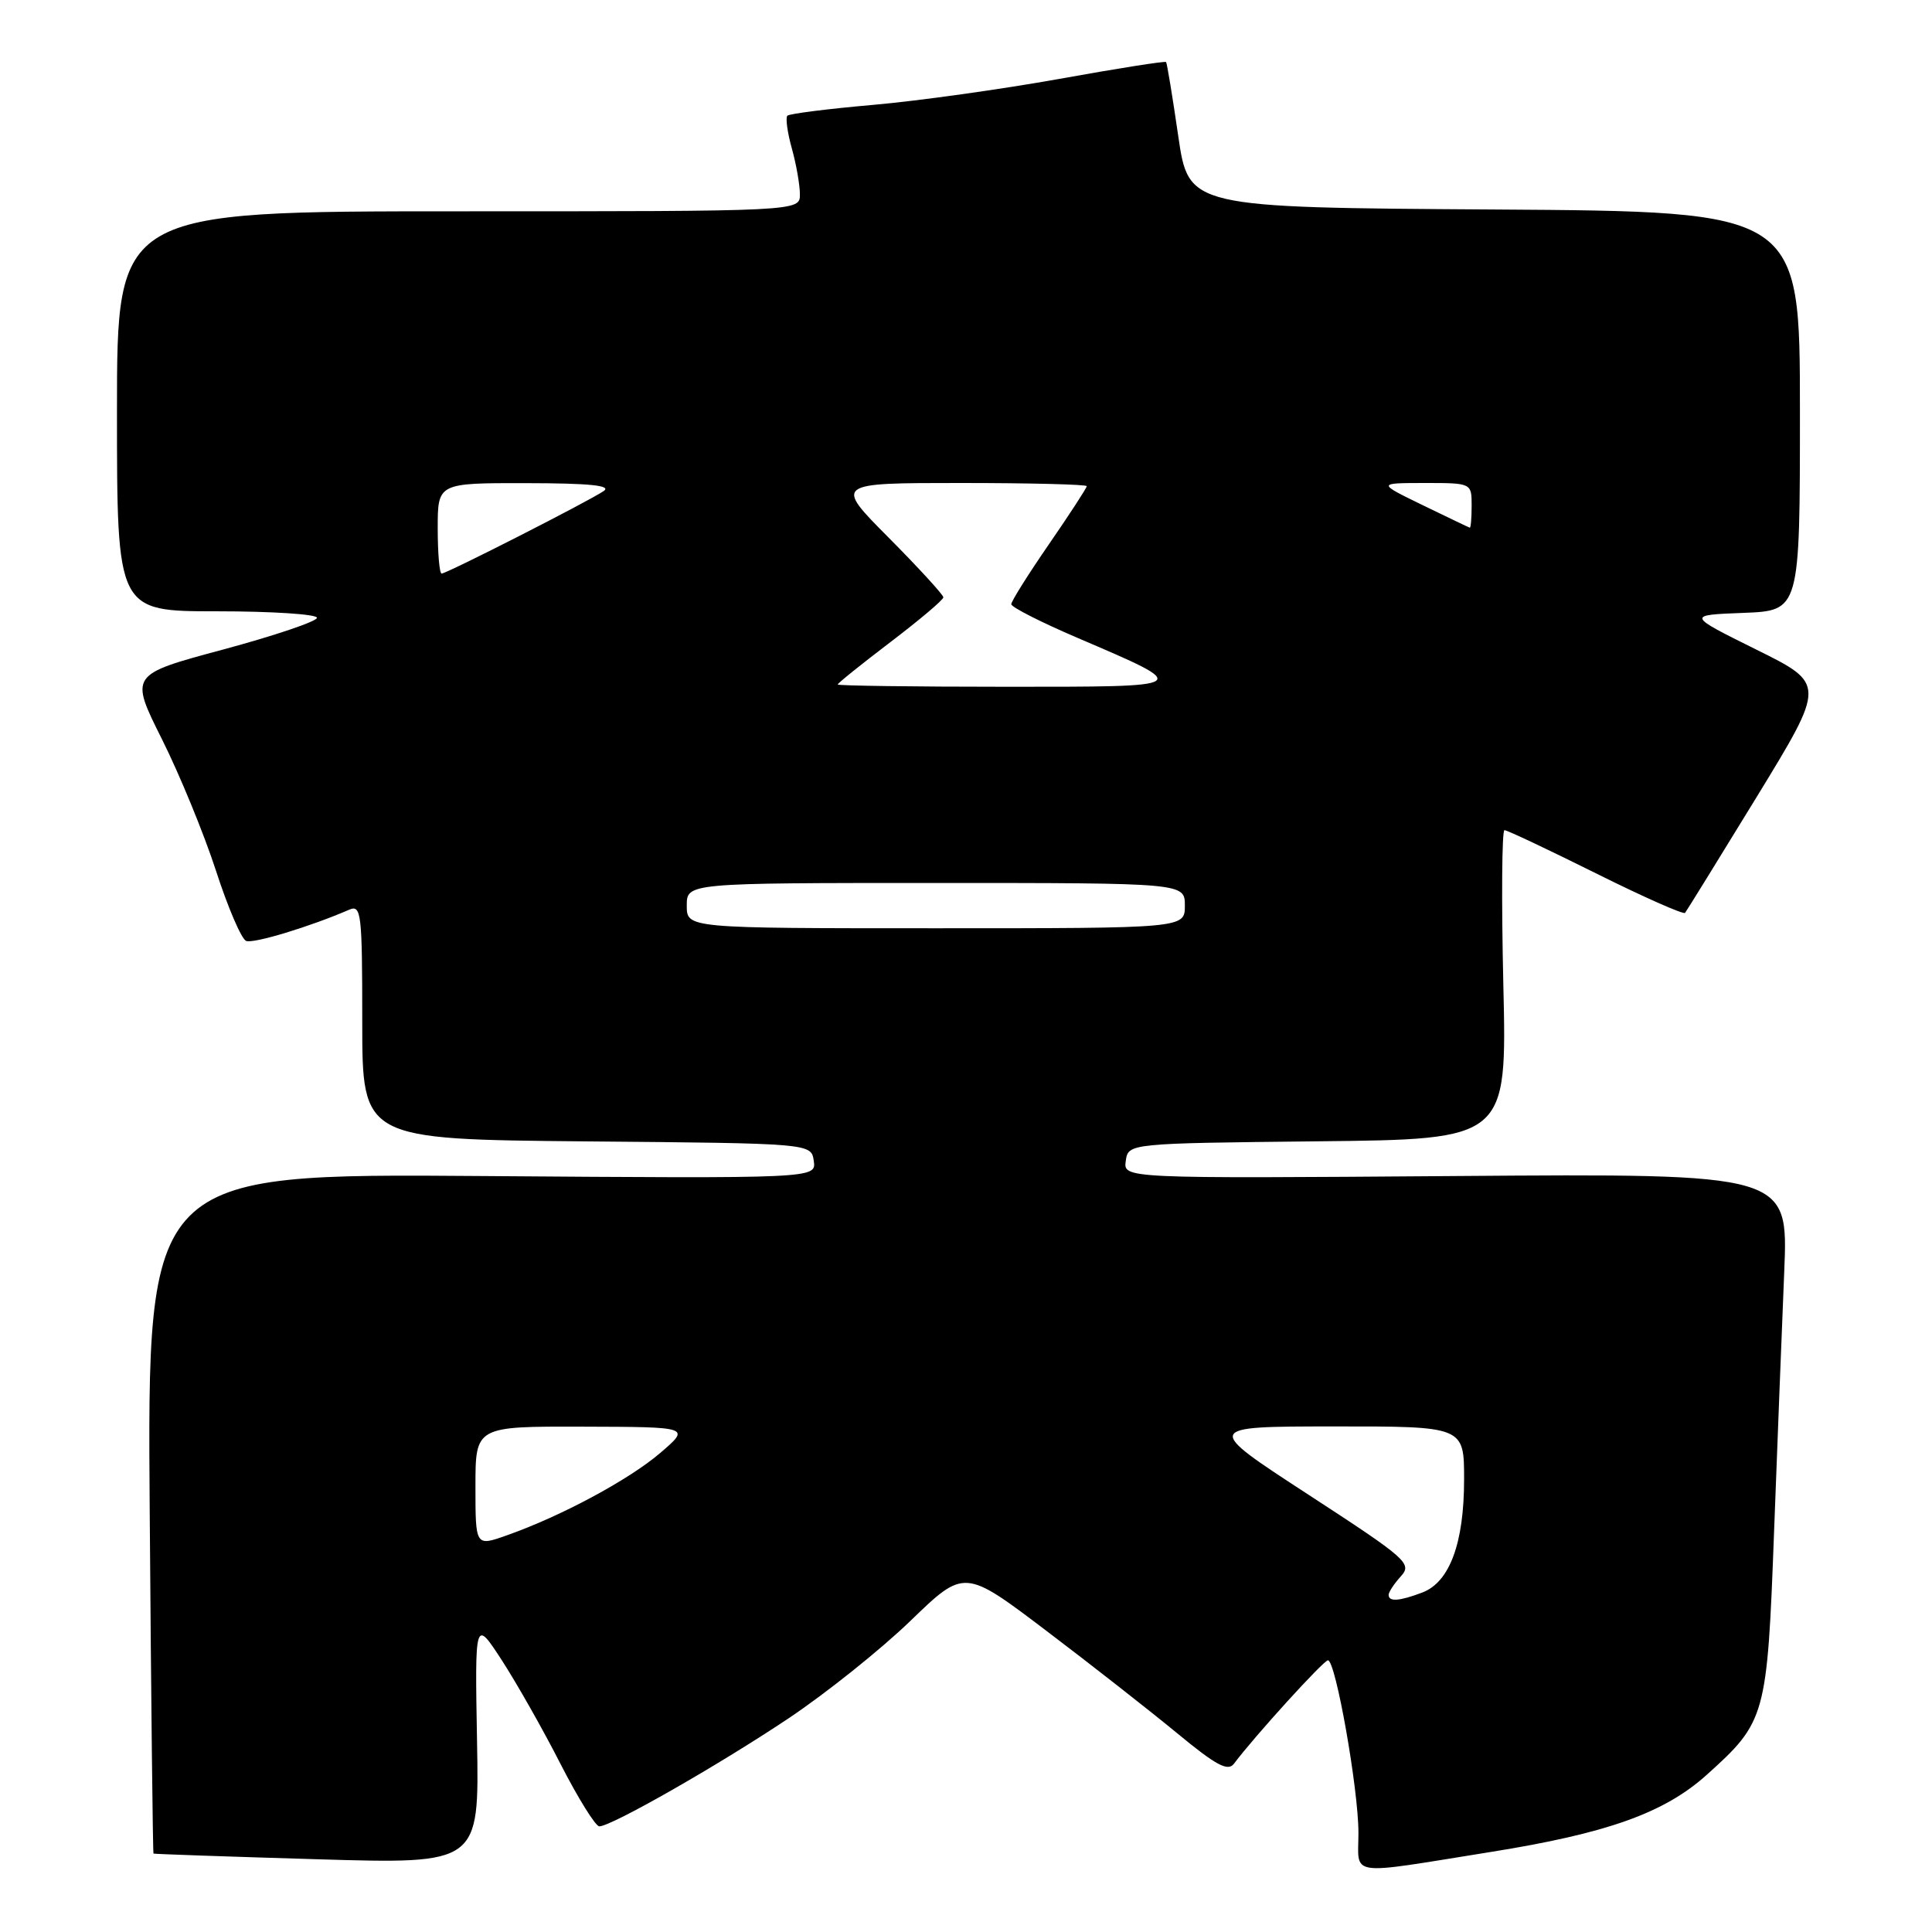 <?xml version="1.0" encoding="UTF-8" standalone="no"?>
<!DOCTYPE svg PUBLIC "-//W3C//DTD SVG 1.1//EN" "http://www.w3.org/Graphics/SVG/1.1/DTD/svg11.dtd" >
<svg xmlns="http://www.w3.org/2000/svg" xmlns:xlink="http://www.w3.org/1999/xlink" version="1.1" viewBox="0 0 256 256">
 <g >
 <path fill="currentColor"
d=" M 197.50 245.40 C 212.96 242.93 220.52 240.23 226.12 235.20 C 233.98 228.14 234.16 227.48 235.07 203.04 C 235.52 191.19 236.12 175.65 236.42 168.50 C 236.96 155.50 236.96 155.50 192.90 155.83 C 148.84 156.16 148.84 156.16 149.17 153.83 C 149.50 151.50 149.50 151.50 174.59 151.23 C 199.68 150.97 199.68 150.97 199.20 130.48 C 198.94 119.22 199.01 110.00 199.35 110.00 C 199.70 110.00 205.14 112.57 211.45 115.71 C 217.75 118.85 223.08 121.21 223.28 120.96 C 223.48 120.71 227.76 113.78 232.79 105.57 C 241.92 90.63 241.92 90.63 232.71 86.07 C 223.50 81.50 223.50 81.50 231.00 81.21 C 238.50 80.92 238.50 80.92 238.50 54.47 C 238.50 28.02 238.50 28.02 198.00 27.76 C 157.50 27.50 157.50 27.50 156.12 18.00 C 155.36 12.78 154.64 8.38 154.51 8.22 C 154.38 8.07 148.03 9.07 140.39 10.45 C 132.75 11.82 121.62 13.38 115.66 13.90 C 109.69 14.42 104.60 15.07 104.33 15.33 C 104.07 15.60 104.33 17.54 104.92 19.66 C 105.51 21.77 105.99 24.51 105.99 25.75 C 106.00 28.00 106.00 28.00 60.75 28.00 C 15.50 28.00 15.50 28.00 15.50 54.50 C 15.50 81.00 15.50 81.00 28.75 81.00 C 36.04 81.00 42.00 81.39 42.00 81.86 C 42.00 82.33 36.41 84.22 29.59 86.06 C 17.18 89.39 17.18 89.39 21.46 97.95 C 23.81 102.65 27.03 110.49 28.62 115.38 C 30.20 120.26 32.00 124.45 32.62 124.68 C 33.60 125.06 41.11 122.78 46.25 120.55 C 47.87 119.84 48.00 120.91 48.00 135.38 C 48.00 150.97 48.00 150.97 77.75 151.24 C 107.50 151.50 107.50 151.50 107.83 153.83 C 108.16 156.16 108.16 156.16 63.83 155.83 C 19.50 155.50 19.50 155.50 19.84 200.50 C 20.02 225.25 20.25 245.55 20.34 245.61 C 20.43 245.67 30.17 246.01 42.00 246.36 C 63.50 247.00 63.50 247.00 63.21 230.75 C 62.92 214.50 62.92 214.50 66.50 220.00 C 68.46 223.03 71.97 229.21 74.28 233.75 C 76.60 238.28 78.91 241.99 79.41 242.00 C 81.00 242.00 95.15 233.93 104.50 227.68 C 109.45 224.37 116.72 218.56 120.65 214.76 C 127.79 207.86 127.79 207.86 138.65 216.09 C 144.62 220.61 152.42 226.73 156.00 229.68 C 161.12 233.91 162.70 234.76 163.50 233.71 C 166.19 230.11 175.38 220.00 175.96 220.00 C 176.98 220.00 180.00 237.07 180.00 242.85 C 180.00 248.73 178.26 248.48 197.50 245.40 Z  M 184.00 211.33 C 184.00 210.96 184.73 209.85 185.62 208.87 C 187.15 207.18 186.46 206.57 173.37 198.05 C 159.50 189.02 159.50 189.02 176.75 189.01 C 194.00 189.00 194.00 189.00 194.00 196.03 C 194.00 204.46 192.09 209.63 188.48 211.01 C 185.43 212.17 184.00 212.27 184.00 211.33 Z  M 63.00 196.96 C 63.00 189.00 63.00 189.00 77.25 189.04 C 91.50 189.08 91.50 189.08 87.50 192.51 C 83.37 196.06 74.35 200.91 67.13 203.45 C 63.00 204.91 63.00 204.91 63.00 196.96 Z  M 91.00 120.00 C 91.00 117.00 91.00 117.00 124.00 117.00 C 157.00 117.00 157.00 117.00 157.00 120.00 C 157.00 123.00 157.00 123.00 124.00 123.00 C 91.00 123.00 91.00 123.00 91.00 120.00 Z  M 111.00 90.70 C 111.00 90.53 114.15 88.00 118.00 85.07 C 121.85 82.14 125.00 79.48 125.00 79.15 C 125.00 78.82 121.75 75.27 117.78 71.27 C 110.55 64.00 110.55 64.00 127.28 64.00 C 136.47 64.00 144.00 64.19 144.00 64.42 C 144.00 64.65 141.75 68.11 139.00 72.10 C 136.25 76.09 134.00 79.67 134.00 80.06 C 134.00 80.45 137.94 82.45 142.75 84.51 C 158.14 91.11 158.29 91.00 133.22 91.00 C 121.00 91.00 111.00 90.86 111.00 90.70 Z  M 58.00 70.00 C 58.00 64.00 58.00 64.00 69.75 64.02 C 78.11 64.03 81.07 64.33 80.00 65.06 C 78.05 66.40 59.19 76.00 58.52 76.00 C 58.23 76.00 58.00 73.30 58.00 70.00 Z  M 188.50 66.93 C 182.50 64.01 182.50 64.01 188.75 64.00 C 195.00 64.00 195.00 64.00 195.00 67.00 C 195.00 68.65 194.89 69.97 194.75 69.92 C 194.61 69.88 191.80 68.53 188.50 66.93 Z "/>
</g>
</svg>